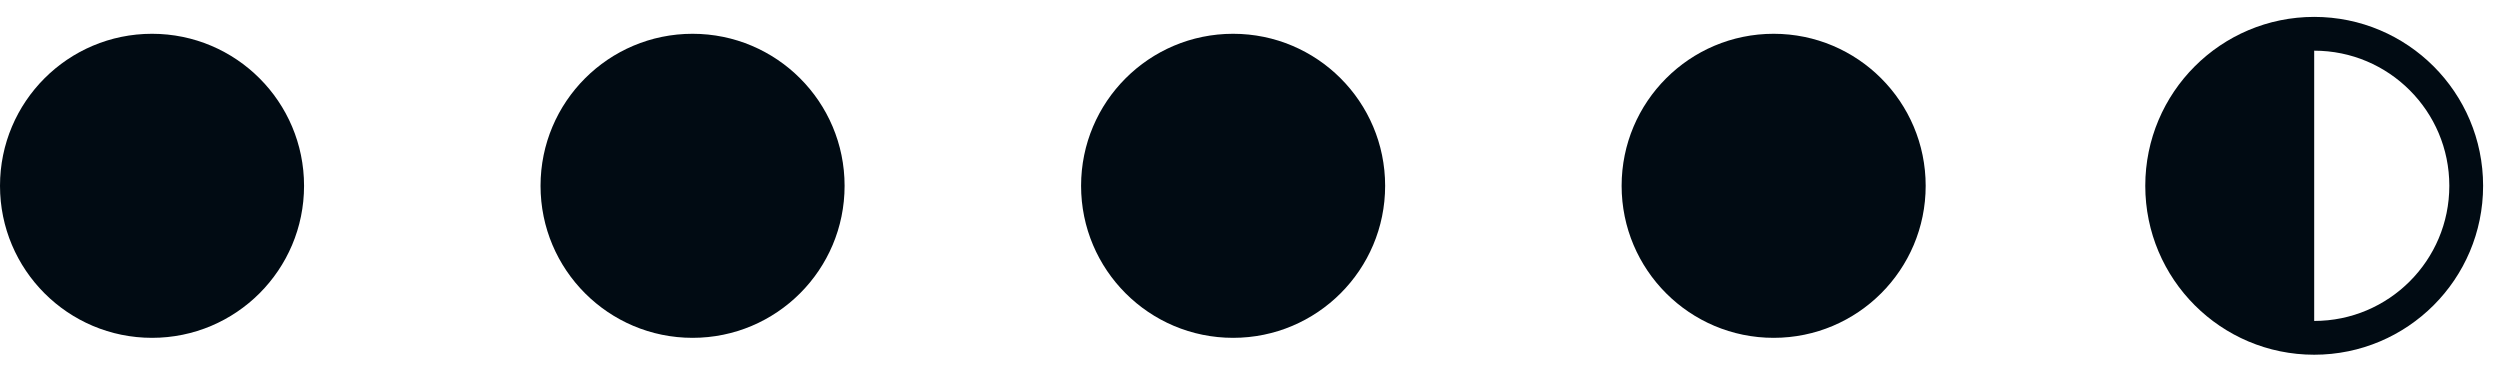 <?xml version="1.0" encoding="UTF-8"?><svg width="74px" height="11px" version="1.1" xmlns="http://www.w3.org/2000/svg"><g id="T003-—-PDP-—-Mobile" stroke="none" stroke-width="1" fill="none" fill-rule="evenodd"><g id="T003-PDP---Mobile---Default" transform="translate(-20 -275)"><g id="Product---Hero" transform="translate(0 160)"><g id="Product---Top-Text" transform="translate(20)"><g id="Product-Rating" transform="translate(0 108)"><g id="UI-/-Icons-/-Product-/-Reviews-/-5-Rating" transform="translate(0 8)"><circle cx="4.5" cy="4.5" r="4.5" id="Oval" fill="#010B13"/><circle cx="4.5" cy="4.5" r="4.5" id="Oval" transform="translate(16)" fill="#010B13"/><circle cx="4.5" cy="4.5" r="4.5" id="Oval" transform="translate(32)" fill="#010B13"/><circle cx="4.5" cy="4.5" r="4.5" id="Oval" transform="translate(48)" fill="#010B13"/><g id="Group" transform="translate(64)"><circle id="Oval" stroke="#010B13" cx="4.5" cy="4.5" r="4.5"/><path d="M4.5 0C2.015 0 0 2.015 0 4.5S2.015 9 4.5 9" id="Path" fill="#010B13"/></g></g></g></g></g></g></g></svg>